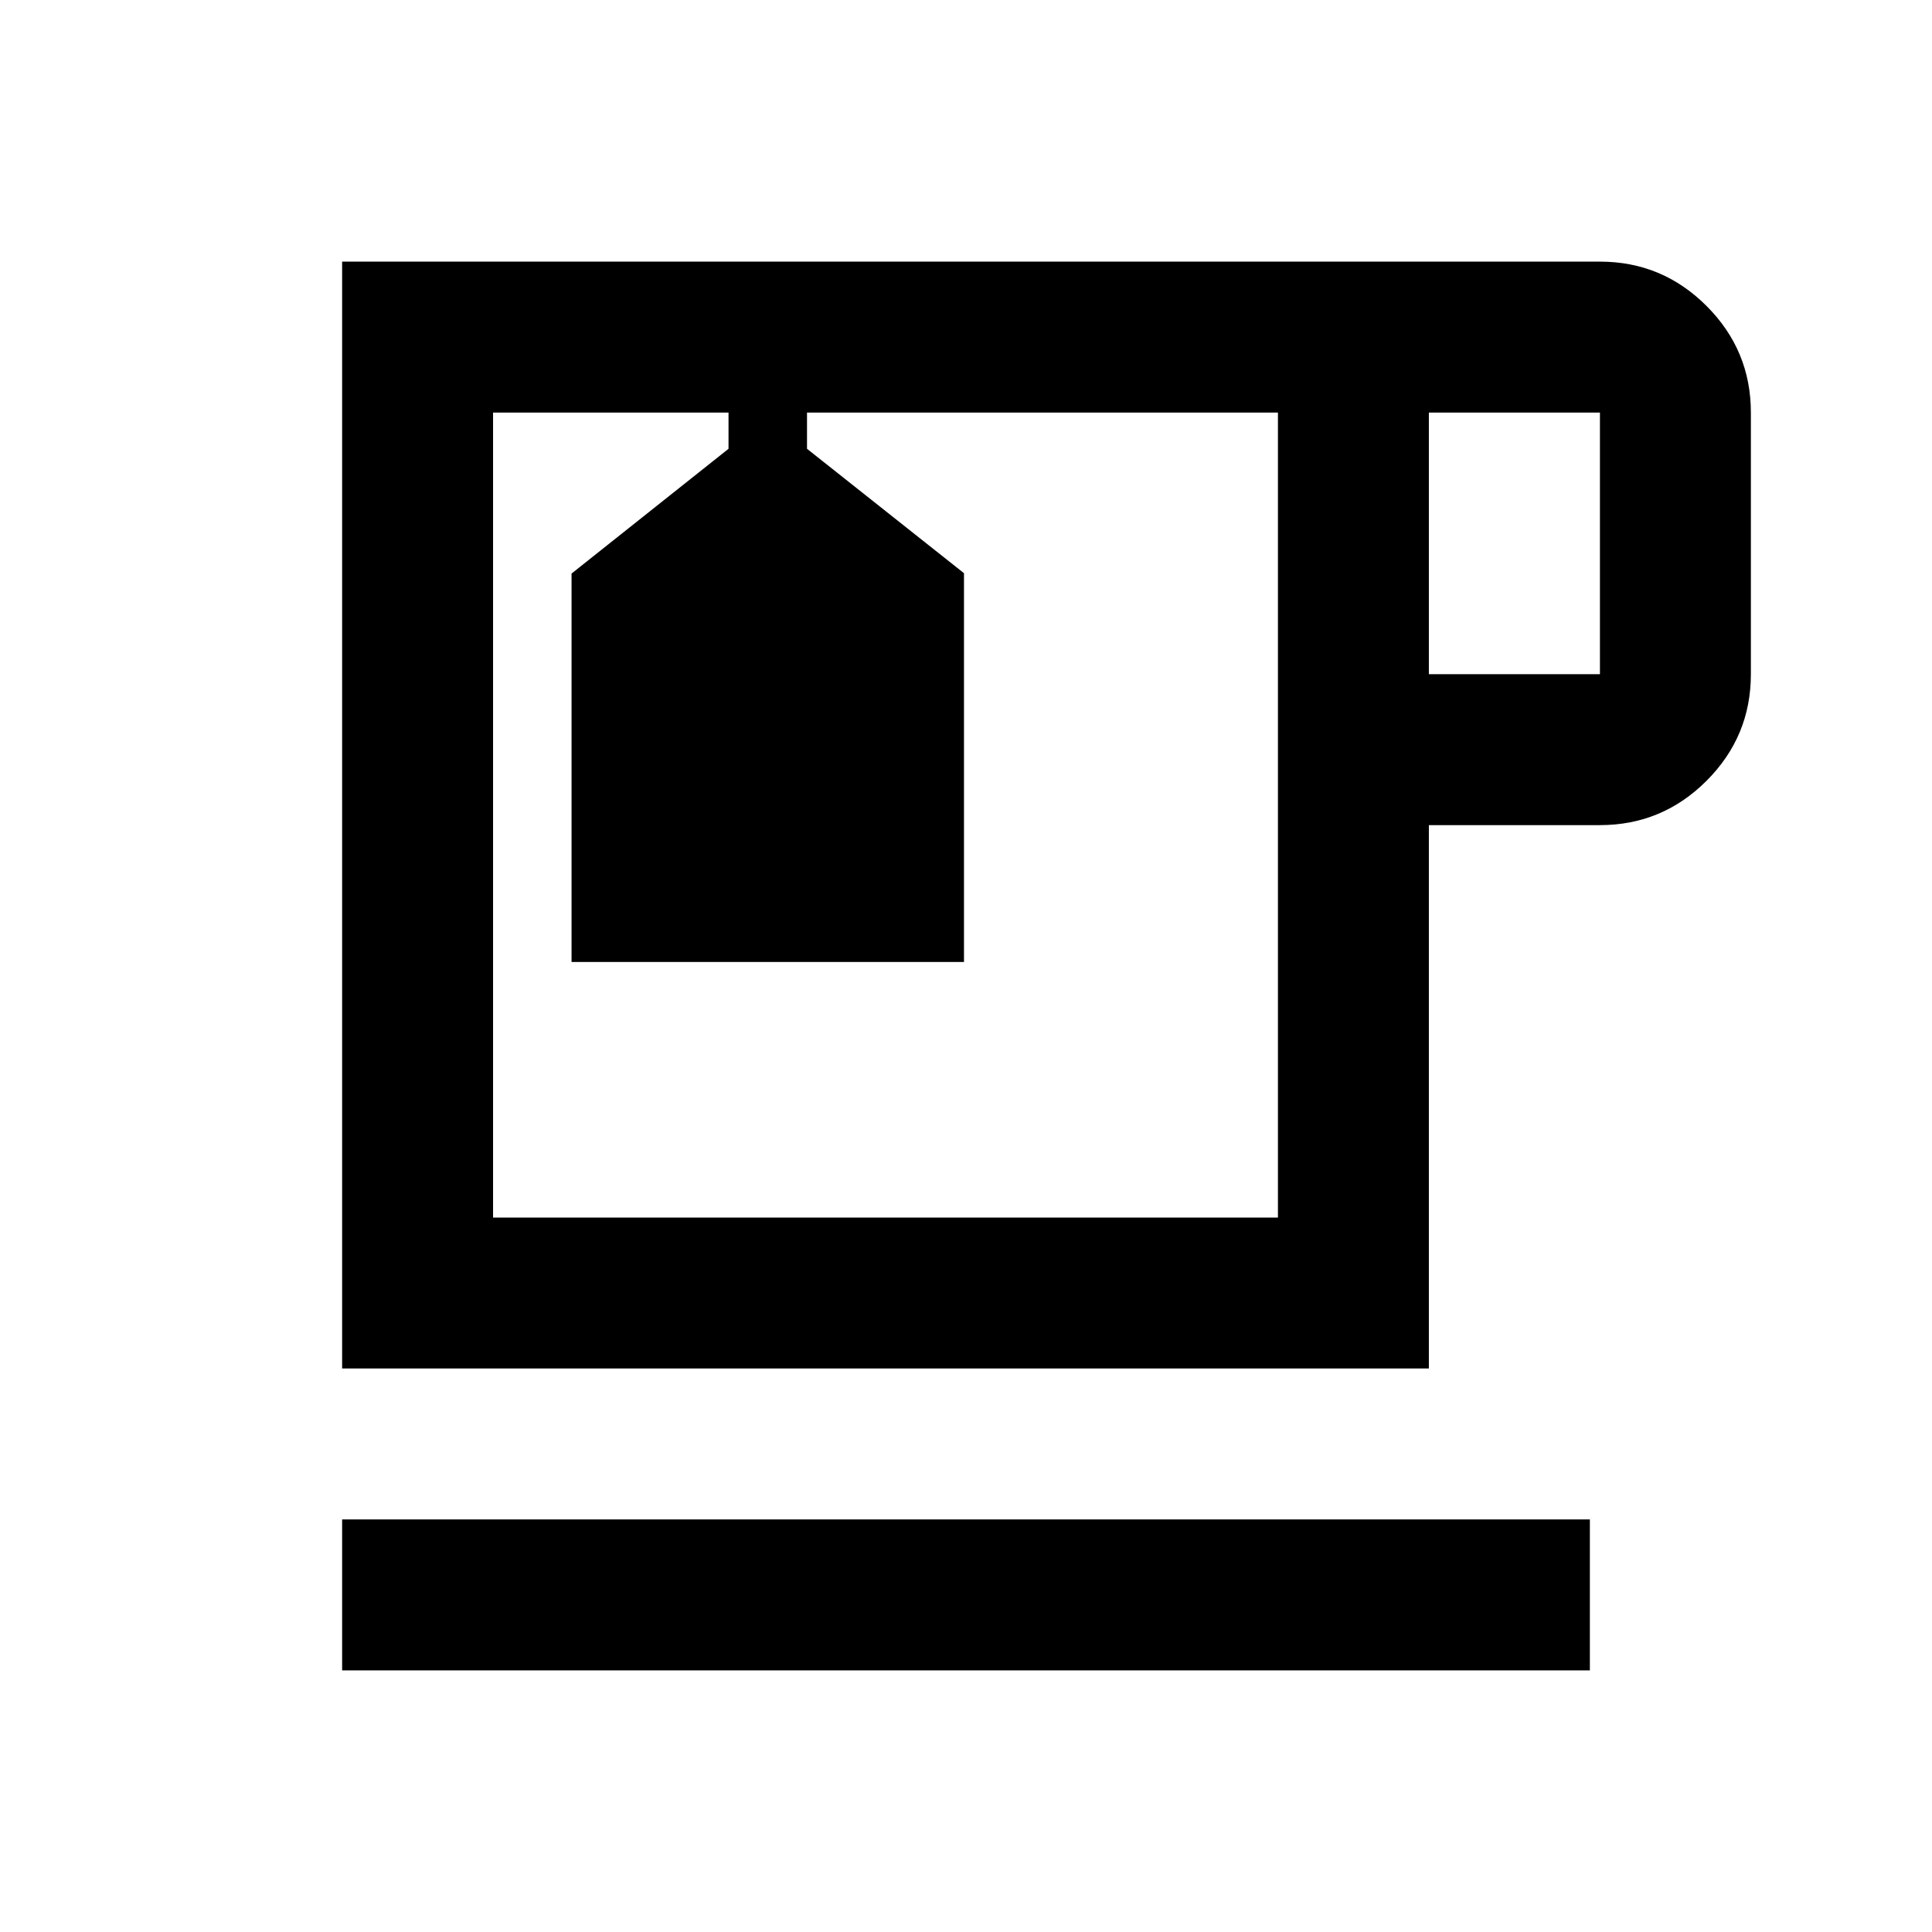<svg xmlns="http://www.w3.org/2000/svg" height="24" viewBox="0 -960 960 960" width="24"><path d="M170-130v-75h620v75H170Zm0-150v-550h625q30.94 0 52.97 22.03Q870-785.94 870-755v130q0 30.94-22.03 52.97Q825.94-550 795-550h-85v270H170Zm75-475h390-390Zm465 130h85v-130h-85v130Zm-75 270v-400H401v18l78 61.82V-482H284v-193l78-62v-18H245v400h390ZM362-755h39-39Z"/></svg>